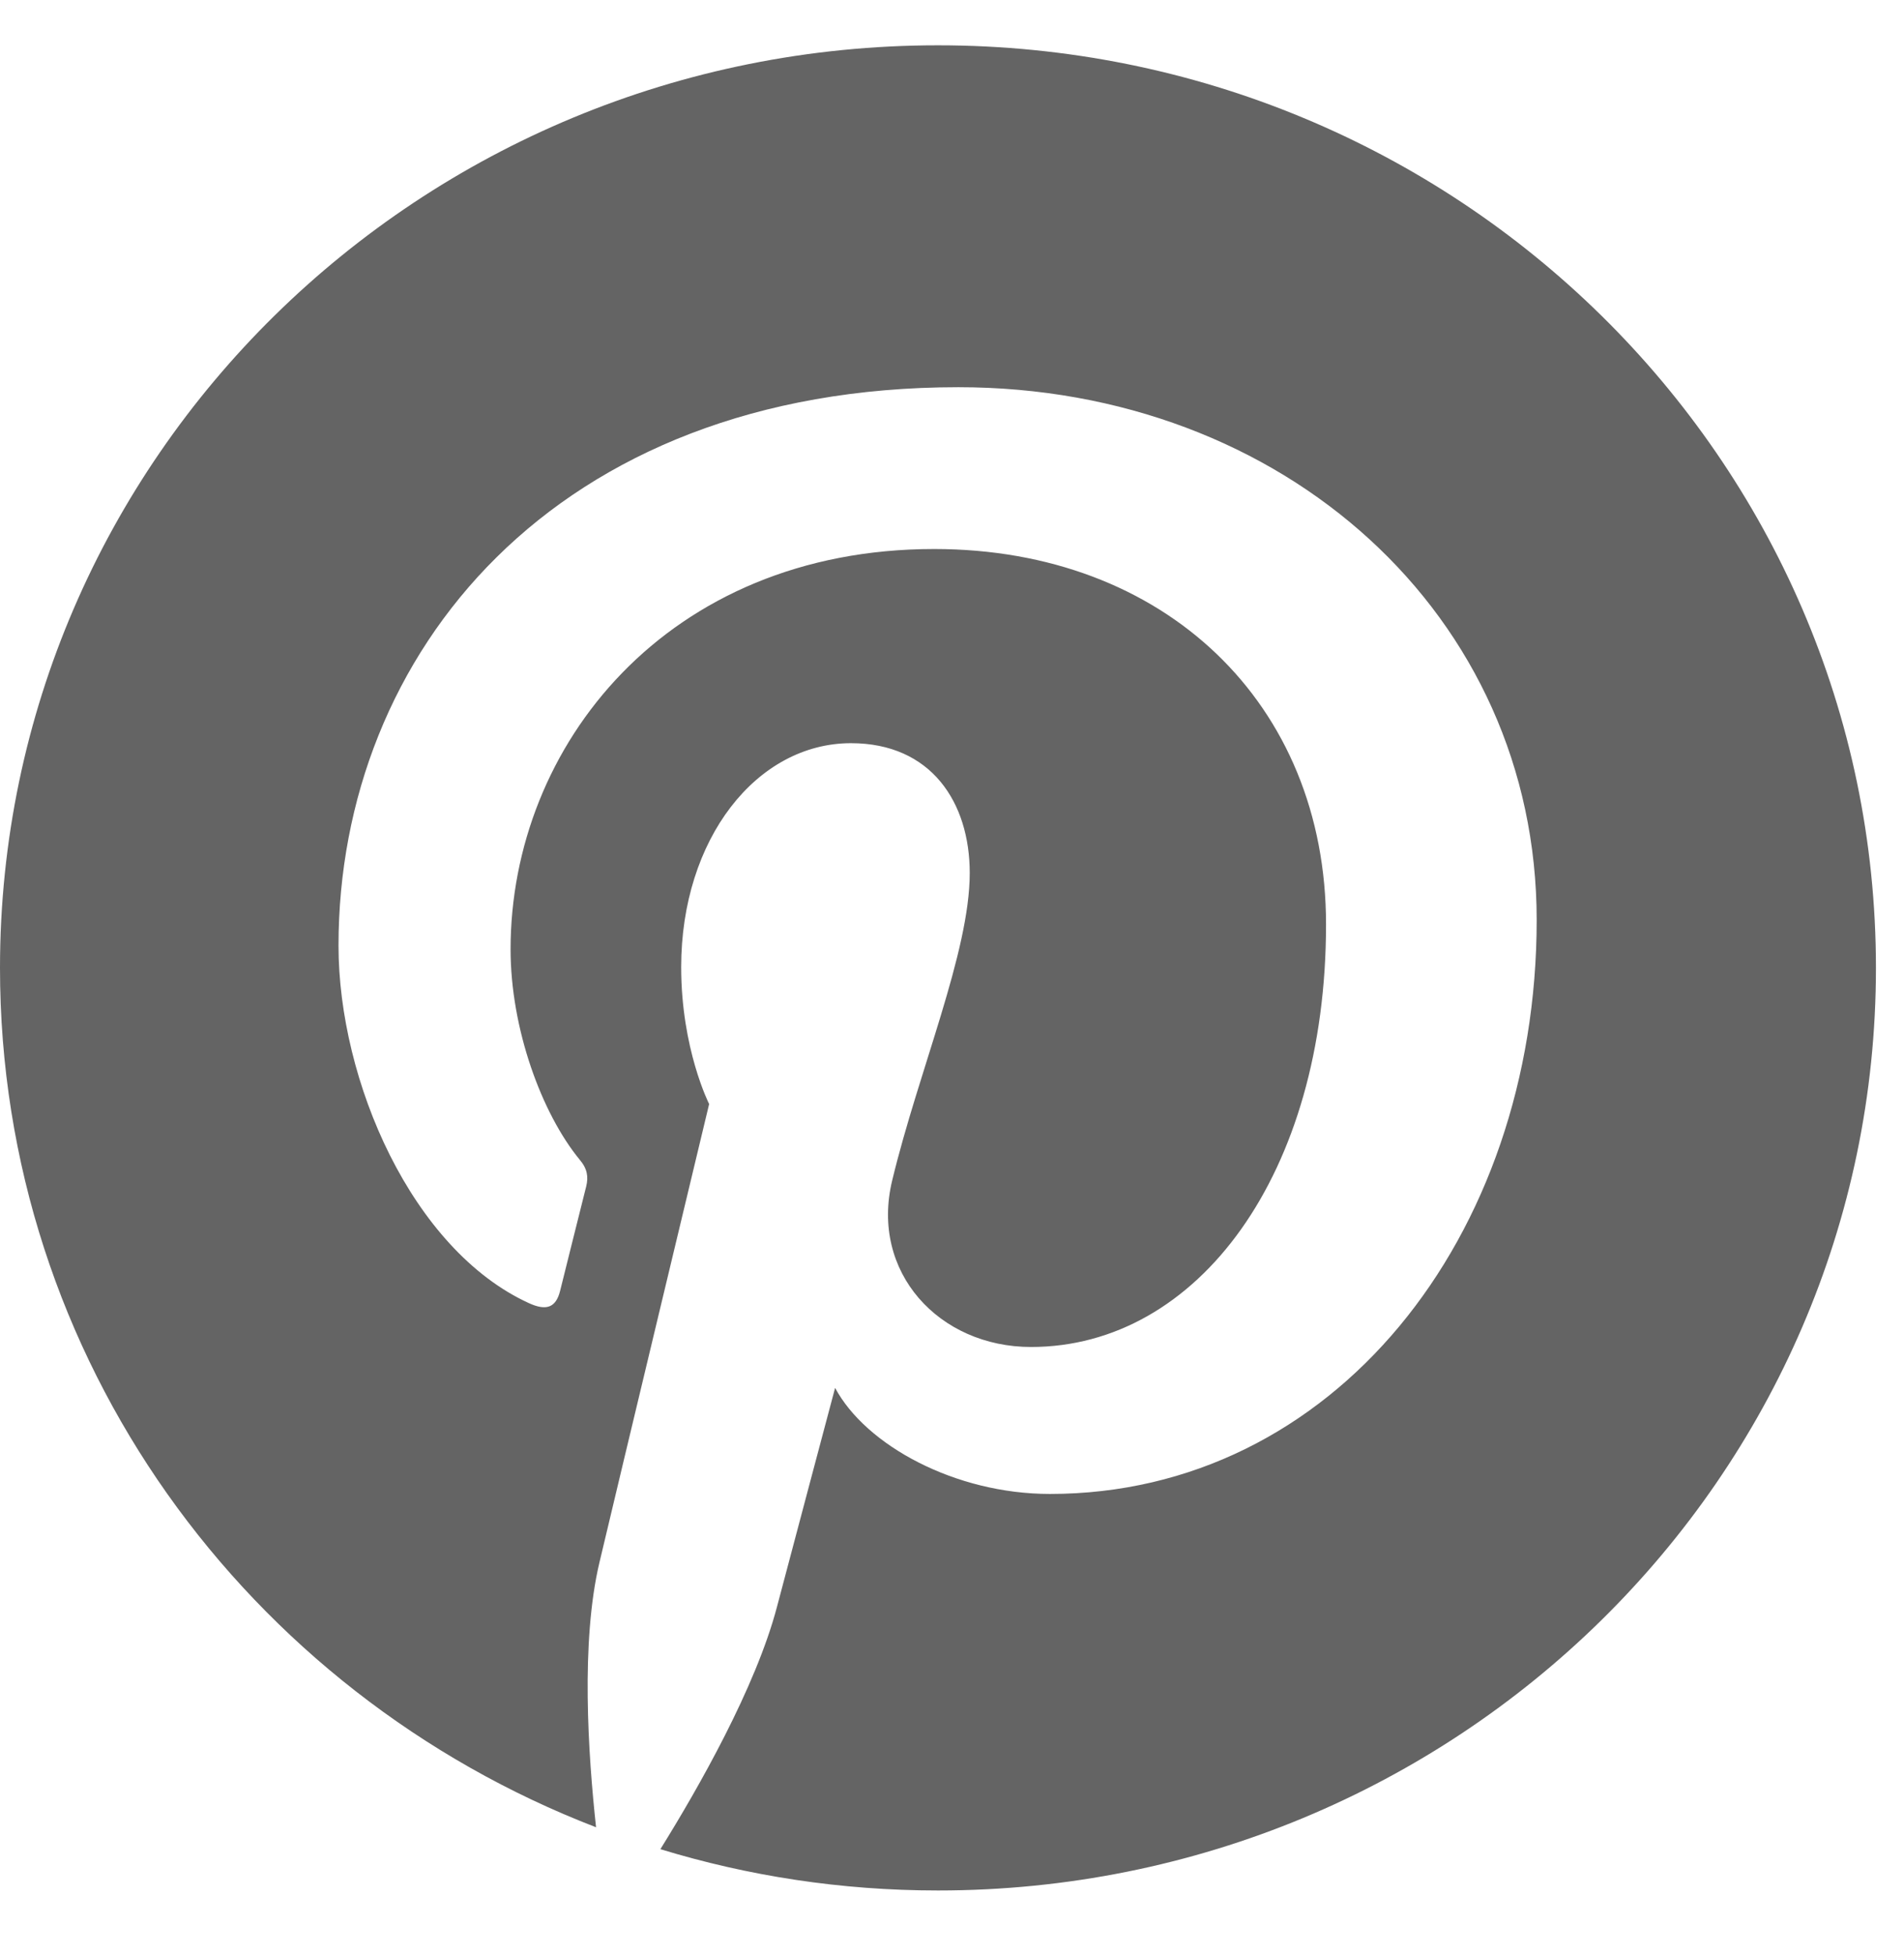<svg width="38" height="39" viewBox="0 0 38 39" fill="none" xmlns="http://www.w3.org/2000/svg">
<path d="M37.44 19.31C37.44 29.478 29.061 37.716 18.72 37.716C16.788 37.716 14.931 37.427 13.18 36.892C13.942 35.668 15.082 33.664 15.504 32.068C15.731 31.207 16.667 27.689 16.667 27.689C17.278 28.832 19.06 29.805 20.954 29.805C26.601 29.805 30.669 24.698 30.669 18.353C30.669 12.274 25.619 7.725 19.128 7.725C11.051 7.725 6.756 13.053 6.756 18.865C6.756 21.566 8.22 24.928 10.553 25.997C10.907 26.16 11.096 26.086 11.179 25.752C11.239 25.5 11.557 24.246 11.7 23.667C11.745 23.481 11.723 23.318 11.572 23.14C10.809 22.212 10.19 20.52 10.19 18.939C10.19 14.879 13.315 10.953 18.645 10.953C23.241 10.953 26.465 14.033 26.465 18.442C26.465 23.422 23.906 26.873 20.577 26.873C18.743 26.873 17.361 25.381 17.807 23.548C18.335 21.358 19.354 18.998 19.354 17.418C19.354 16.007 18.584 14.827 16.984 14.827C15.104 14.827 13.595 16.735 13.595 19.295C13.595 20.928 14.153 22.026 14.153 22.026C14.153 22.026 12.304 29.73 11.964 31.17C11.587 32.758 11.738 35 11.896 36.455C4.937 33.775 0 27.11 0 19.31C0 9.142 8.379 0.904 18.72 0.904C29.061 0.904 37.44 9.142 37.44 19.31Z" fill="#646464"/>
</svg>
